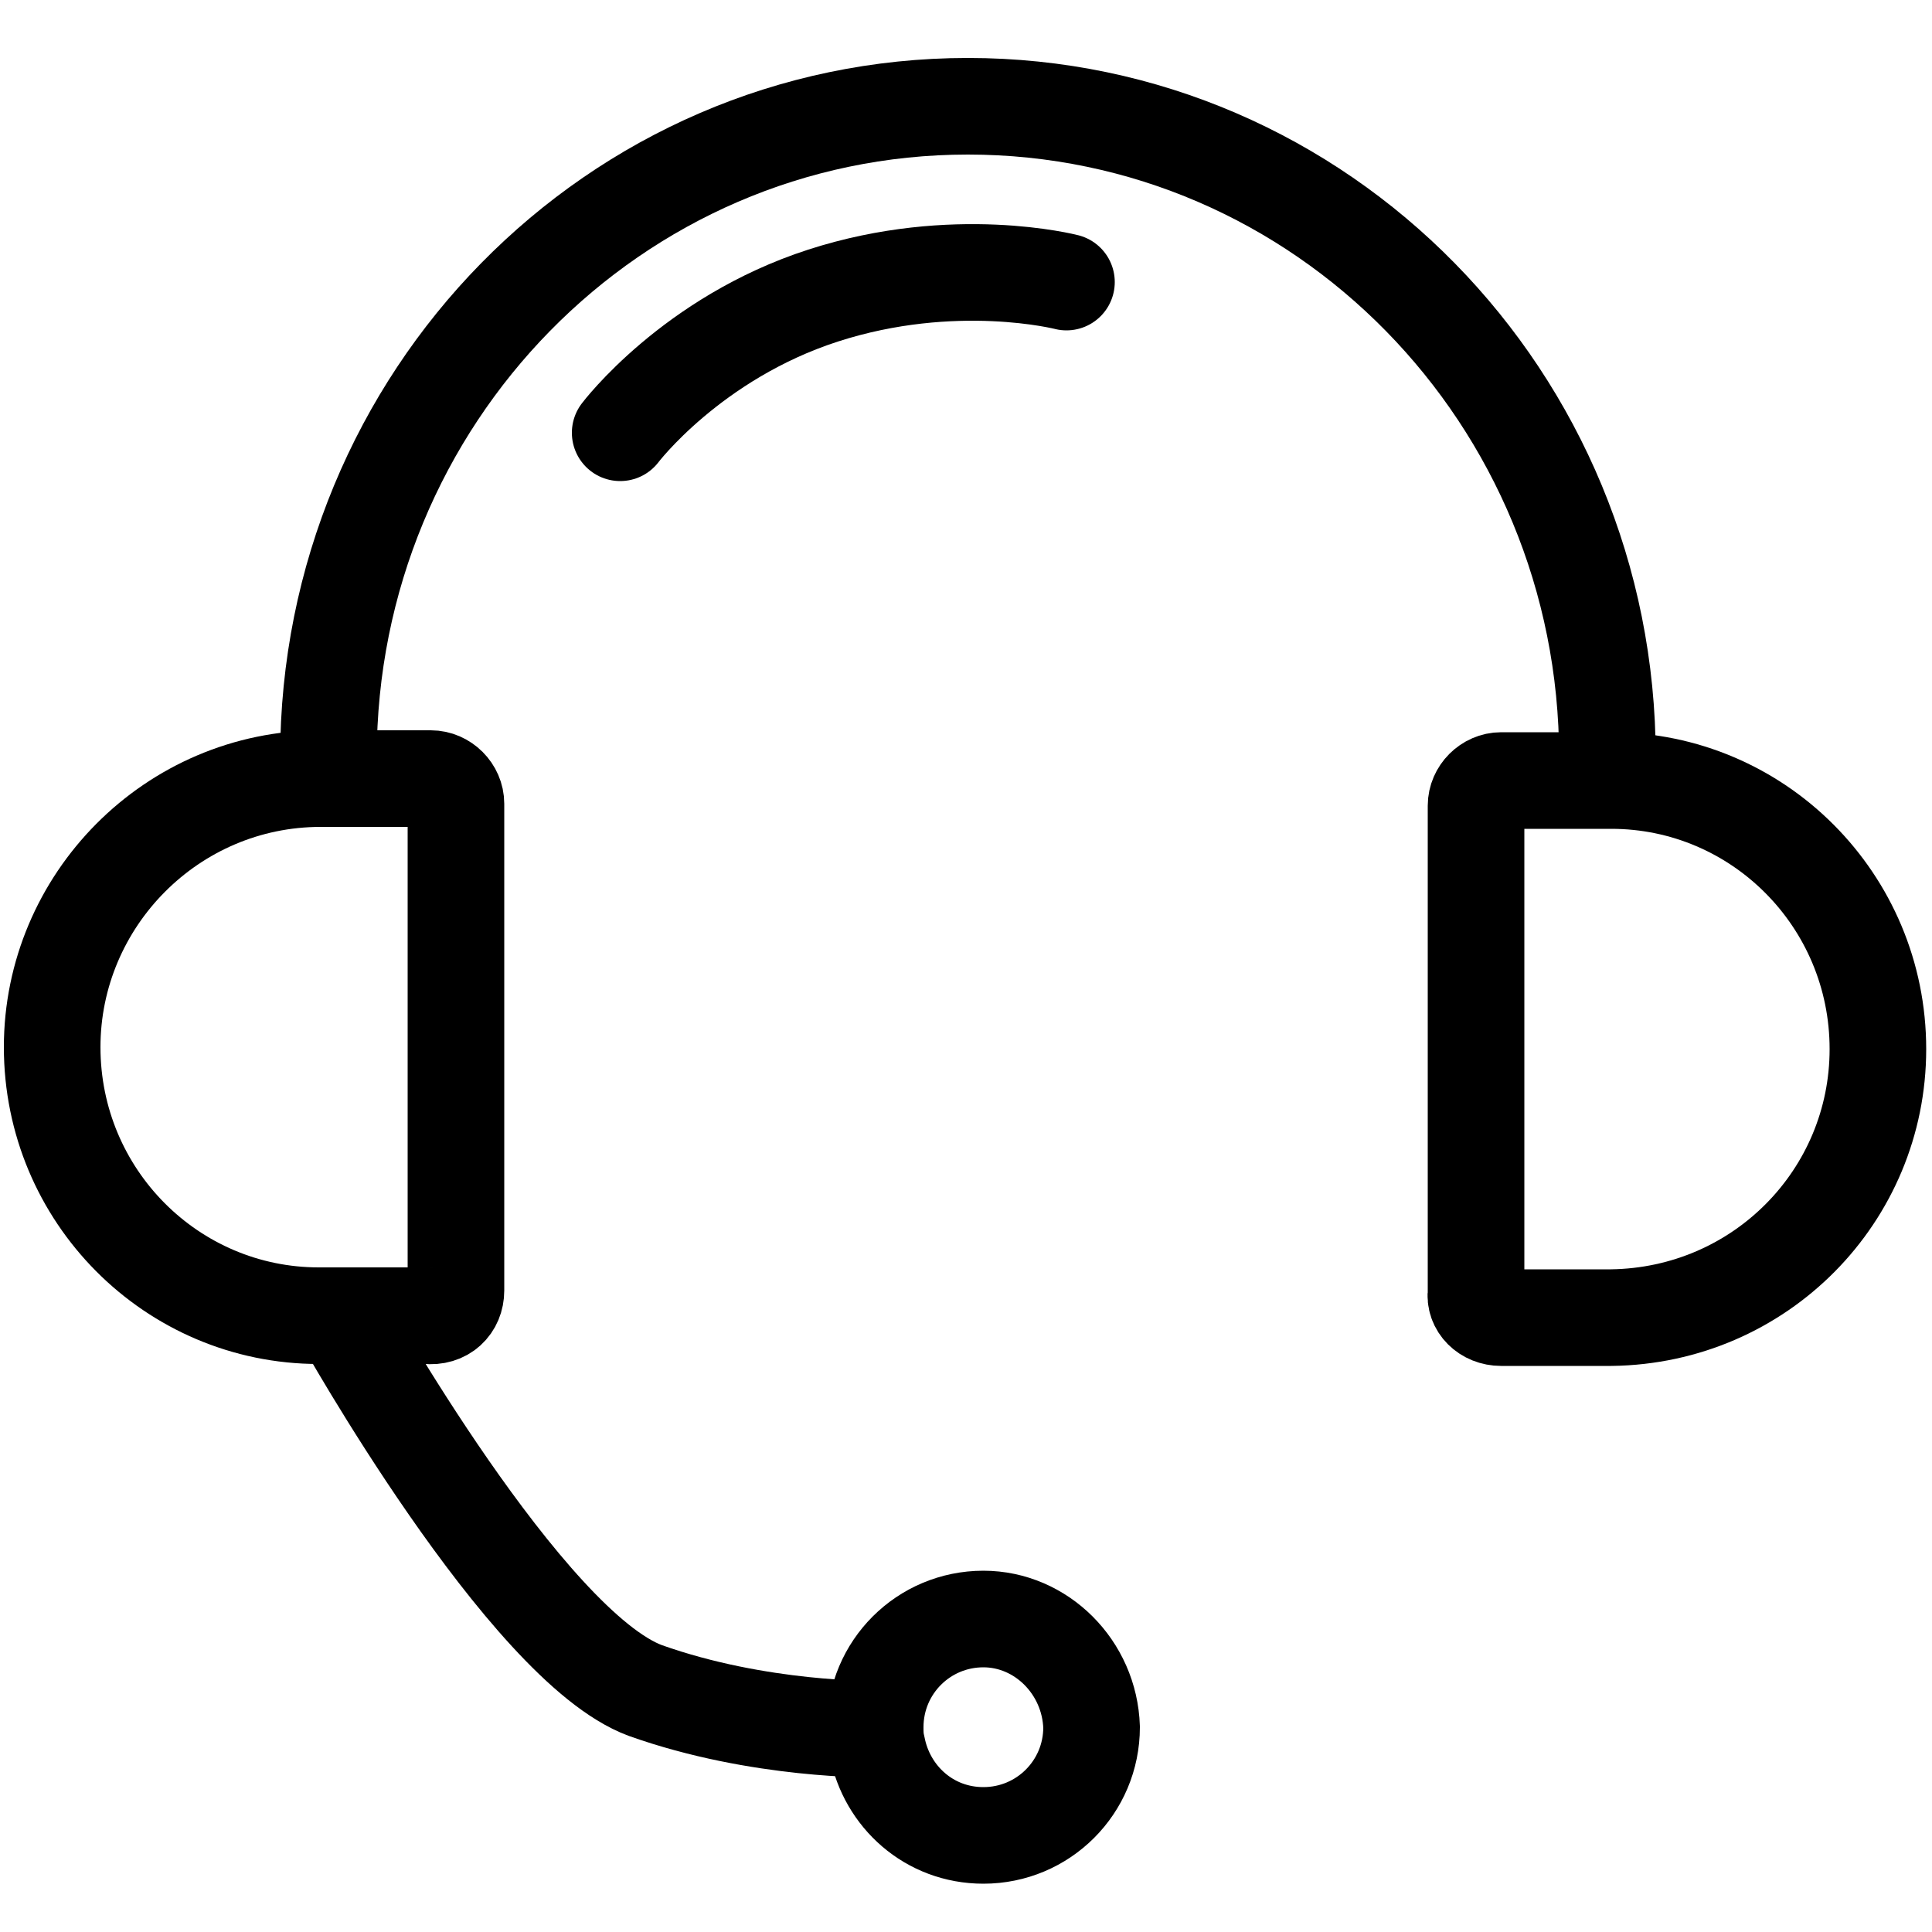 <?xml version="1.0" encoding="utf-8"?>
<!-- Generator: Adobe Illustrator 22.1.0, SVG Export Plug-In . SVG Version: 6.00 Build 0)  -->
<svg version="1.1" id="Layer_1" xmlns="http://www.w3.org/2000/svg" xmlns:xlink="http://www.w3.org/1999/xlink" x="0px" y="0px"
	 viewBox="0 0 100 100" style="enable-background:new 0 0 100 100;" xml:space="preserve">
<style type="text/css">
	.st0{fill:none;stroke:#000000;stroke-width:5;stroke-linecap:round;stroke-linejoin:round;stroke-miterlimit:10;}
	.st1{fill:none;stroke:#000000;stroke-width:5;stroke-miterlimit:10;}
</style>
<path class="st0" d="M77.7,68.2h5.7v0c7.7-0.1,13.8-6.3,13.8-13.9c0-7.7-6.2-13.9-13.8-13.9v0h-5.7c-0.7,0-1.3,0.6-1.3,1.3v25.2
	C76.3,67.6,76.9,68.2,77.7,68.2z"/>
<path class="st1" d="M83.2,39.2c0-18.6-14.8-33.7-33.1-33.7S17,20.6,17,39.2"/>
<path class="st0" d="M23.6,66.8V41.6c0-0.7-0.6-1.3-1.3-1.3h-5.7v0C8.9,40.3,2.7,46.6,2.7,54.2c0,7.7,6.2,13.9,13.8,13.9v0h1.1h4.5
	C23,68.2,23.6,67.6,23.6,66.8z"/>
<path class="st0" d="M17.7,68.2c0,0,9.5,17,15.7,19.3c5.9,2.1,11.9,2,11.9,2"/>
<path class="st0" d="M50.9,83.8c-3.1,0-5.6,2.5-5.6,5.6c0,0.3,0,0.6,0.1,1c0.5,2.6,2.7,4.6,5.5,4.6c3.1,0,5.6-2.5,5.6-5.6
	C56.4,86.3,53.9,83.8,50.9,83.8z"/>
<path class="st0" d="M32.1,22.4c0,0,3.7-4.9,10.5-7.1s12.6-0.7,12.6-0.7"/>
</svg>
